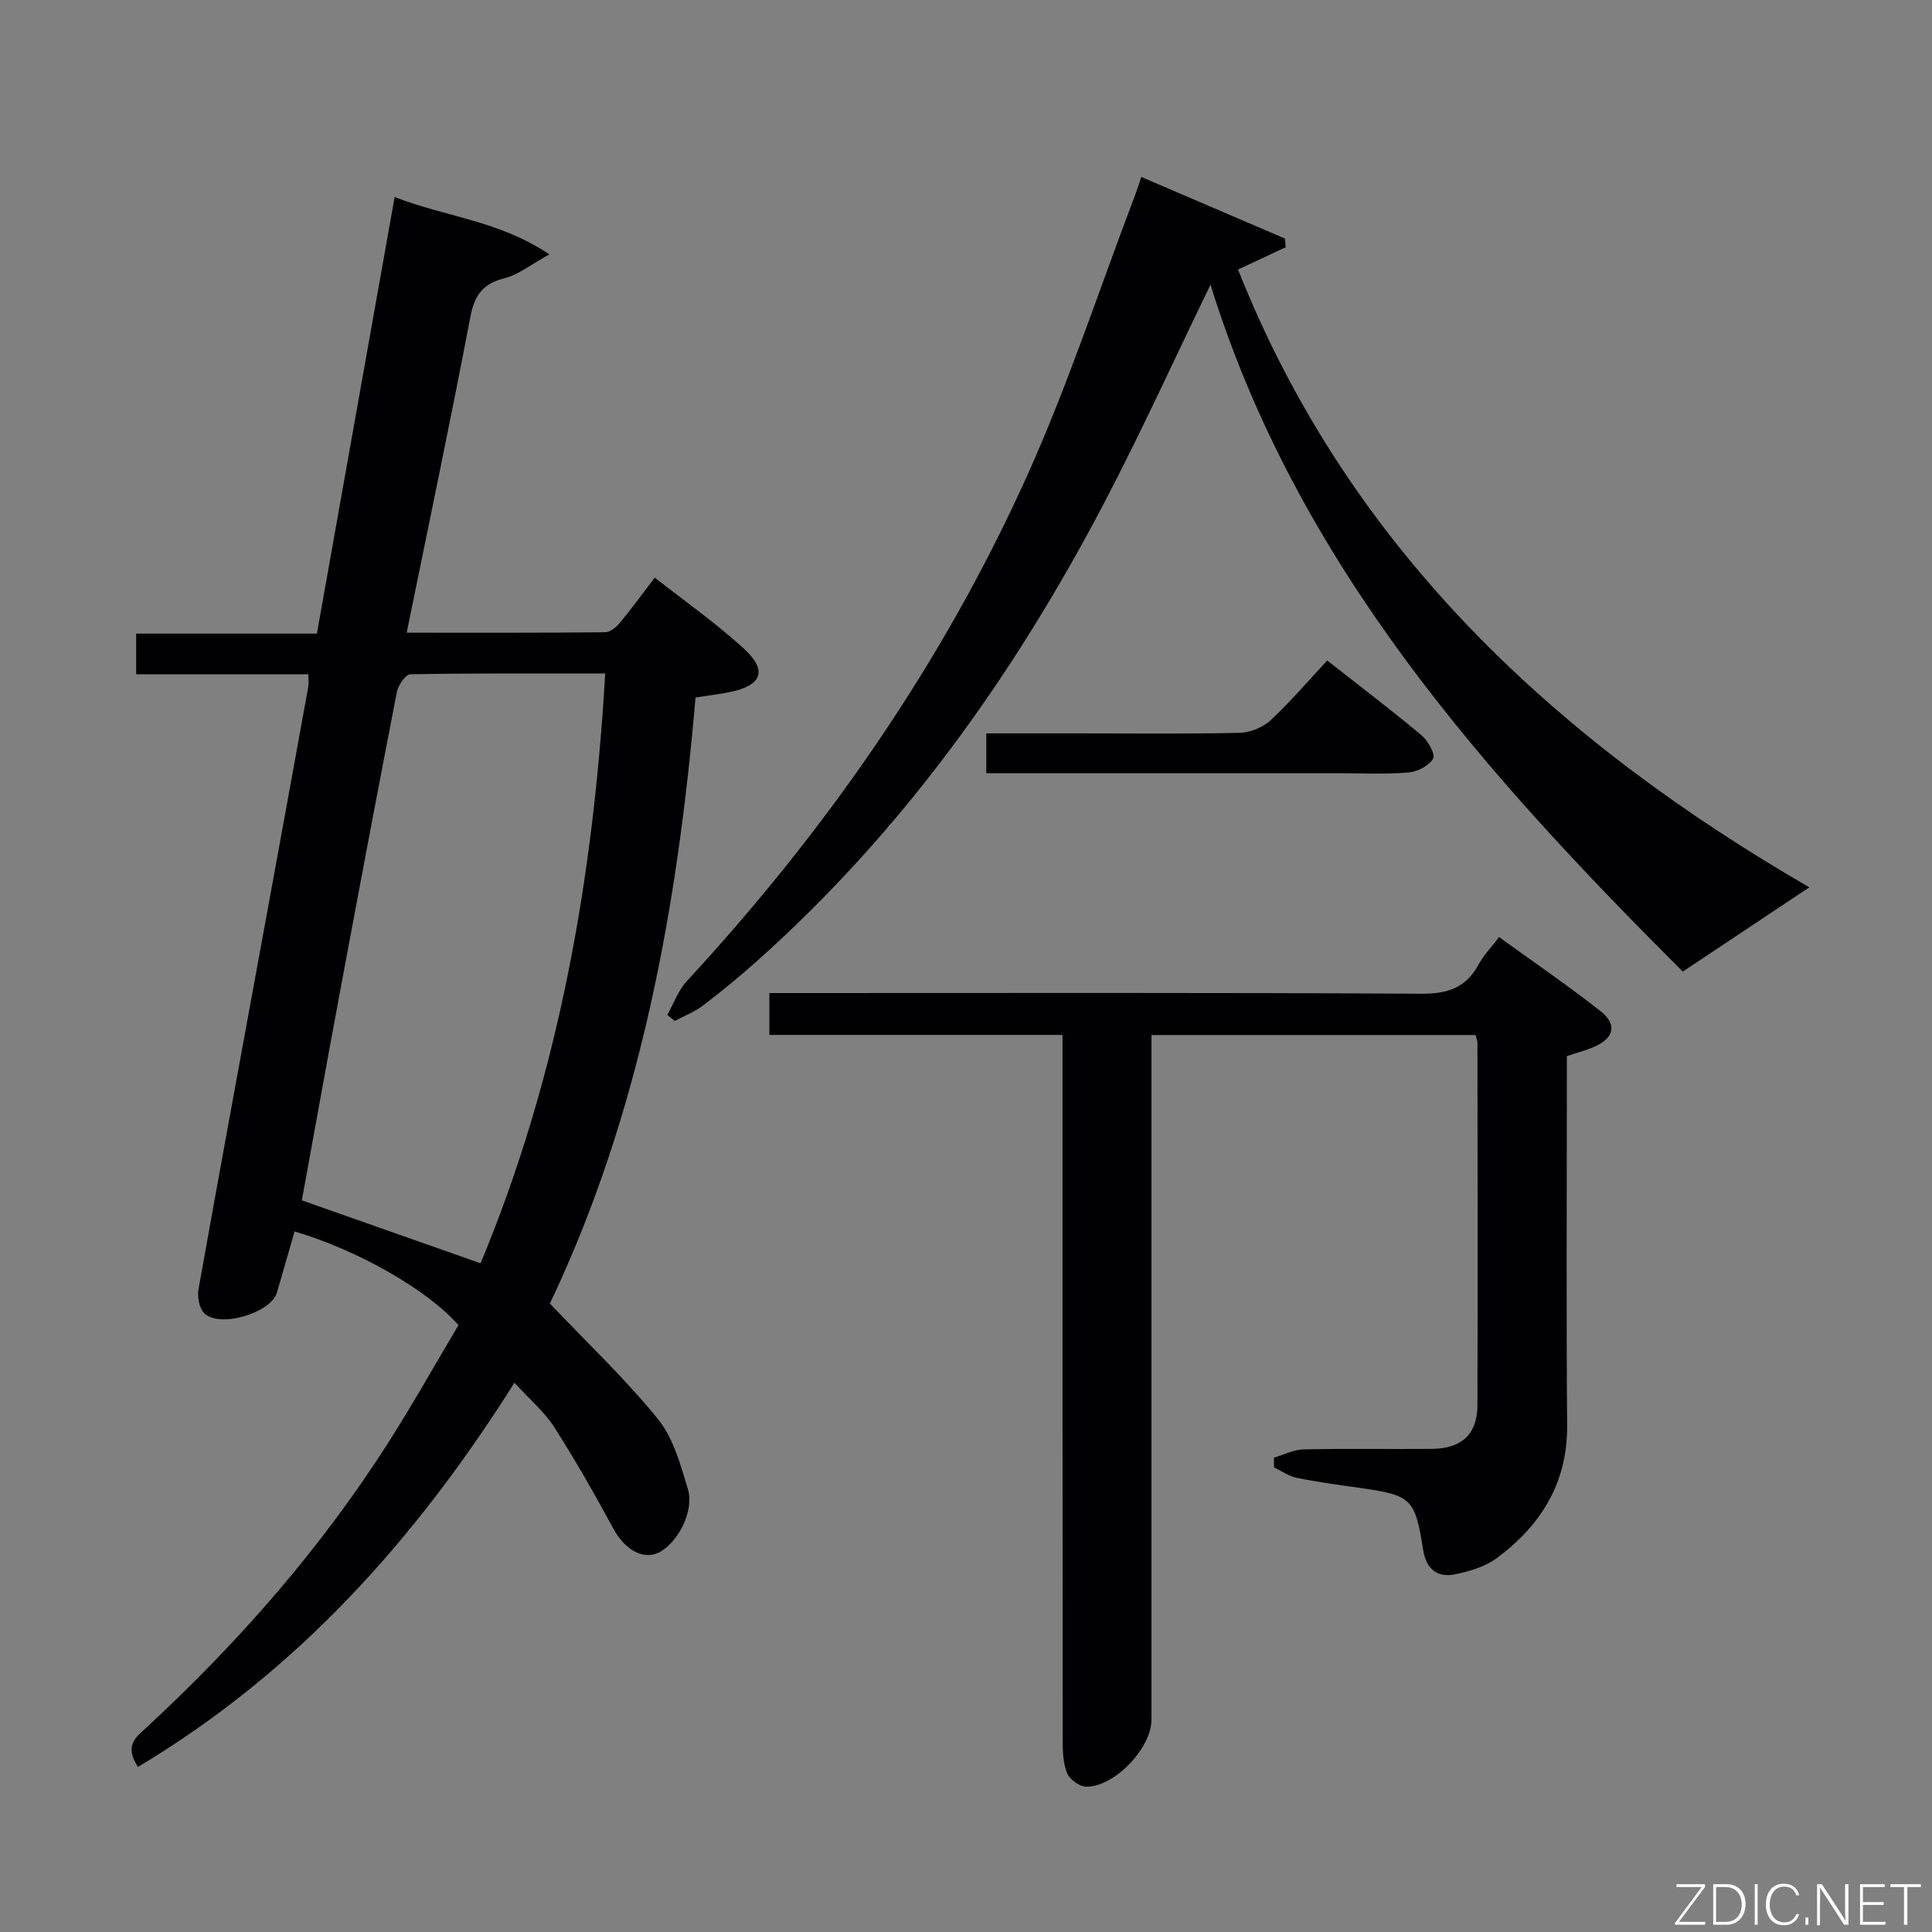 <svg enable-background="new 0 0 400 400" viewBox="0 0 400 400" xmlns="http://www.w3.org/2000/svg"><rect x="0" y="0" width="400" height="400" fill="#808080" stroke="none"/><path d="m113.85 269.88c7.94 8.36 15.7 15.69 22.36 23.91 3.17 3.91 4.67 9.39 6.18 14.39 1.35 4.46-1.67 10.57-5.46 12.96-3.35 2.11-7.43-.03-9.92-4.61-3.88-7.14-7.88-14.23-12.27-21.06-2.09-3.25-5.18-5.85-8.23-9.19-20.54 32.58-45.13 59.92-77.94 79.54-2.92-4.43-.39-6.17 1.64-8.05 19.16-17.71 36.24-37.2 50.28-59.24 5.07-7.97 9.7-16.23 14.43-24.17-6.36-7.3-20.89-15.57-33.93-19.4-1.22 4.21-2.42 8.44-3.66 12.66-1.25 4.25-11.95 7.42-15.07 4.24-1.03-1.05-1.44-3.39-1.16-4.96 4.69-26.27 9.55-52.51 14.35-78.76 2.81-15.33 5.6-30.66 8.38-45.99.11-.63.01-1.3.01-2.55-11.86 0-23.58 0-35.65 0 0-3 0-5.43 0-8.42h37.42c5.39-30.28 10.7-60.07 16.1-90.4 10.41 4.13 21.42 4.78 32.03 11.89-3.97 2.18-6.45 4.23-9.26 4.93-4.49 1.11-6.23 3.48-7.09 7.99-4.13 21.66-8.68 43.24-13.19 65.4 13.9 0 27.51.05 41.12-.09 1.04-.01 2.31-1.1 3.07-2.02 2.33-2.8 4.47-5.76 7.17-9.29 6.3 4.96 12.81 9.5 18.59 14.84 4.83 4.46 3.52 7.53-3.1 8.87-2.1.43-4.24.67-7.05 1.11-3.71 43.41-11.44 86.18-30.15 125.47zm11.45-130.44c-13.77 0-27.06-.08-40.34.16-.98.02-2.52 2.26-2.79 3.66-4.06 20.84-7.98 41.71-11.87 62.59-2.67 14.3-5.24 28.62-7.81 42.67 12.53 4.41 24.64 8.67 37.01 13.03 16.16-38.81 23.34-79.61 25.8-122.11z" fill="#010103"/><path d="m263.76 301.79c2.04-.6 4.07-1.66 6.13-1.71 8.83-.19 17.66-.03 26.5-.1 6.23-.05 9.48-3.02 9.5-9.04.08-25 .03-50 0-74.99 0-.46-.2-.93-.38-1.66-22.13 0-44.23 0-67.11 0v6.26 135.49c0 5.88-7.68 13.99-13.55 13.87-1.38-.03-3.39-1.51-3.92-2.8-.84-2.06-.91-4.53-.91-6.83-.04-46.5-.03-92.99-.03-139.49 0-1.99 0-3.99 0-6.52-20.22 0-40.28 0-60.7 0 0-3.06 0-5.59 0-8.67h6.04c43 0 85.99-.11 128.99.14 5.46.03 9.21-1.27 11.81-6.06 1.02-1.87 2.55-3.46 4.23-5.67 7.12 5.15 14.21 9.99 20.95 15.28 3.6 2.82 2.9 5.66-1.34 7.48-1.66.71-3.43 1.17-5.57 1.89v5.93c0 23.5-.13 47 .06 70.49.1 11.93-5.42 20.71-14.54 27.49-2.42 1.8-5.68 2.77-8.71 3.38-3.65.73-5.92-1.08-6.55-5.01-1.71-10.81-2.4-11.37-13.43-12.93-4.28-.6-8.56-1.18-12.79-2.05-1.63-.33-3.12-1.42-4.67-2.16 0-.67 0-1.34-.01-2.01z" fill="#010103"/><path d="m250.62 58.94c-7.46 15.37-14.39 30.65-22.17 45.48-18.62 35.46-41.62 67.7-71.68 94.51-3.6 3.21-7.33 6.29-11.16 9.21-1.77 1.35-3.94 2.18-5.92 3.24-.51-.42-1.03-.83-1.54-1.25 1.33-2.36 2.27-5.08 4.06-7.01 28.89-31.28 53-65.88 70.49-104.72 8.43-18.72 14.83-38.35 22.15-57.57.46-1.22.86-2.47 1.45-4.19 10.09 4.33 19.91 8.54 29.73 12.75.05.6.11 1.2.16 1.8-3.09 1.44-6.17 2.89-9.87 4.61 23.04 58.13 66.21 97.76 118.28 127.91-8.48 5.65-17.06 11.37-26.2 17.45-40.74-40.72-79.75-84.07-97.78-142.22z" fill="#010103"/><path d="m274.79 136.75c7.07 5.56 13.42 10.37 19.52 15.48 1.34 1.12 2.92 3.95 2.4 4.84-.86 1.49-3.27 2.72-5.12 2.87-4.96.39-9.97.14-14.96.14-22.29 0-44.58 0-66.86 0-1.78 0-3.57 0-5.57 0 0-2.91 0-5.31 0-8.24h19.56c10.98 0 21.96.14 32.93-.12 2.19-.05 4.81-1.14 6.42-2.63 4.1-3.84 7.76-8.15 11.68-12.34z" fill="#010103"/><g fill="#fbfcfa"><path d="m346.9 398 5.4-7.3h-5.2v-.6h5.9v.6l-5.4 7.2h5.5l-.1.6h-6.2v-.5z"/><path d="m354.7 390.1h2.8c2.3 0 3.9 1.6 3.9 4.1s-1.6 4.3-3.9 4.3h-2.8zm.6 7.8h2c2.2 0 3.3-1.6 3.3-3.6 0-1.8-1-3.6-3.3-3.6h-2z"/><path d="m363.9 390.1v8.4h-.6v-8.4h1.6z"/><path d="m372.5 396.3c-.4 1.3-1.4 2.3-3.2 2.3-2.4 0-3.7-1.9-3.7-4.3 0-2.3 1.2-4.3 3.7-4.3 1.8 0 2.9 1 3.2 2.4h-.6c-.4-1.1-1.1-1.8-2.5-1.8-2.1 0-3 1.9-3 3.7s.9 3.7 3 3.7c1.4 0 2.1-.7 2.5-1.7z"/><path d="m373.8 398.5v-1.5h.6v1.5z"/><path d="m376.2 398.5v-8.4h1c1.3 2 4.4 6.7 4.9 7.6-.1-1.2-.1-2.4-.1-3.8v-3.8h.7v8.4h-.9c-1.2-1.9-4.4-6.8-5-7.7.1 1.1 0 2.3 0 3.9v3.9h-.6z"/><path d="m390 394.4h-4.3v3.5h4.7l-.1.6h-5.2v-8.4h5.1v.6h-4.5v3.1h4.3z"/><path d="m394.2 390.7h-2.8v-.6h6.3v.6h-2.8v7.8h-.7z"/></g></svg>